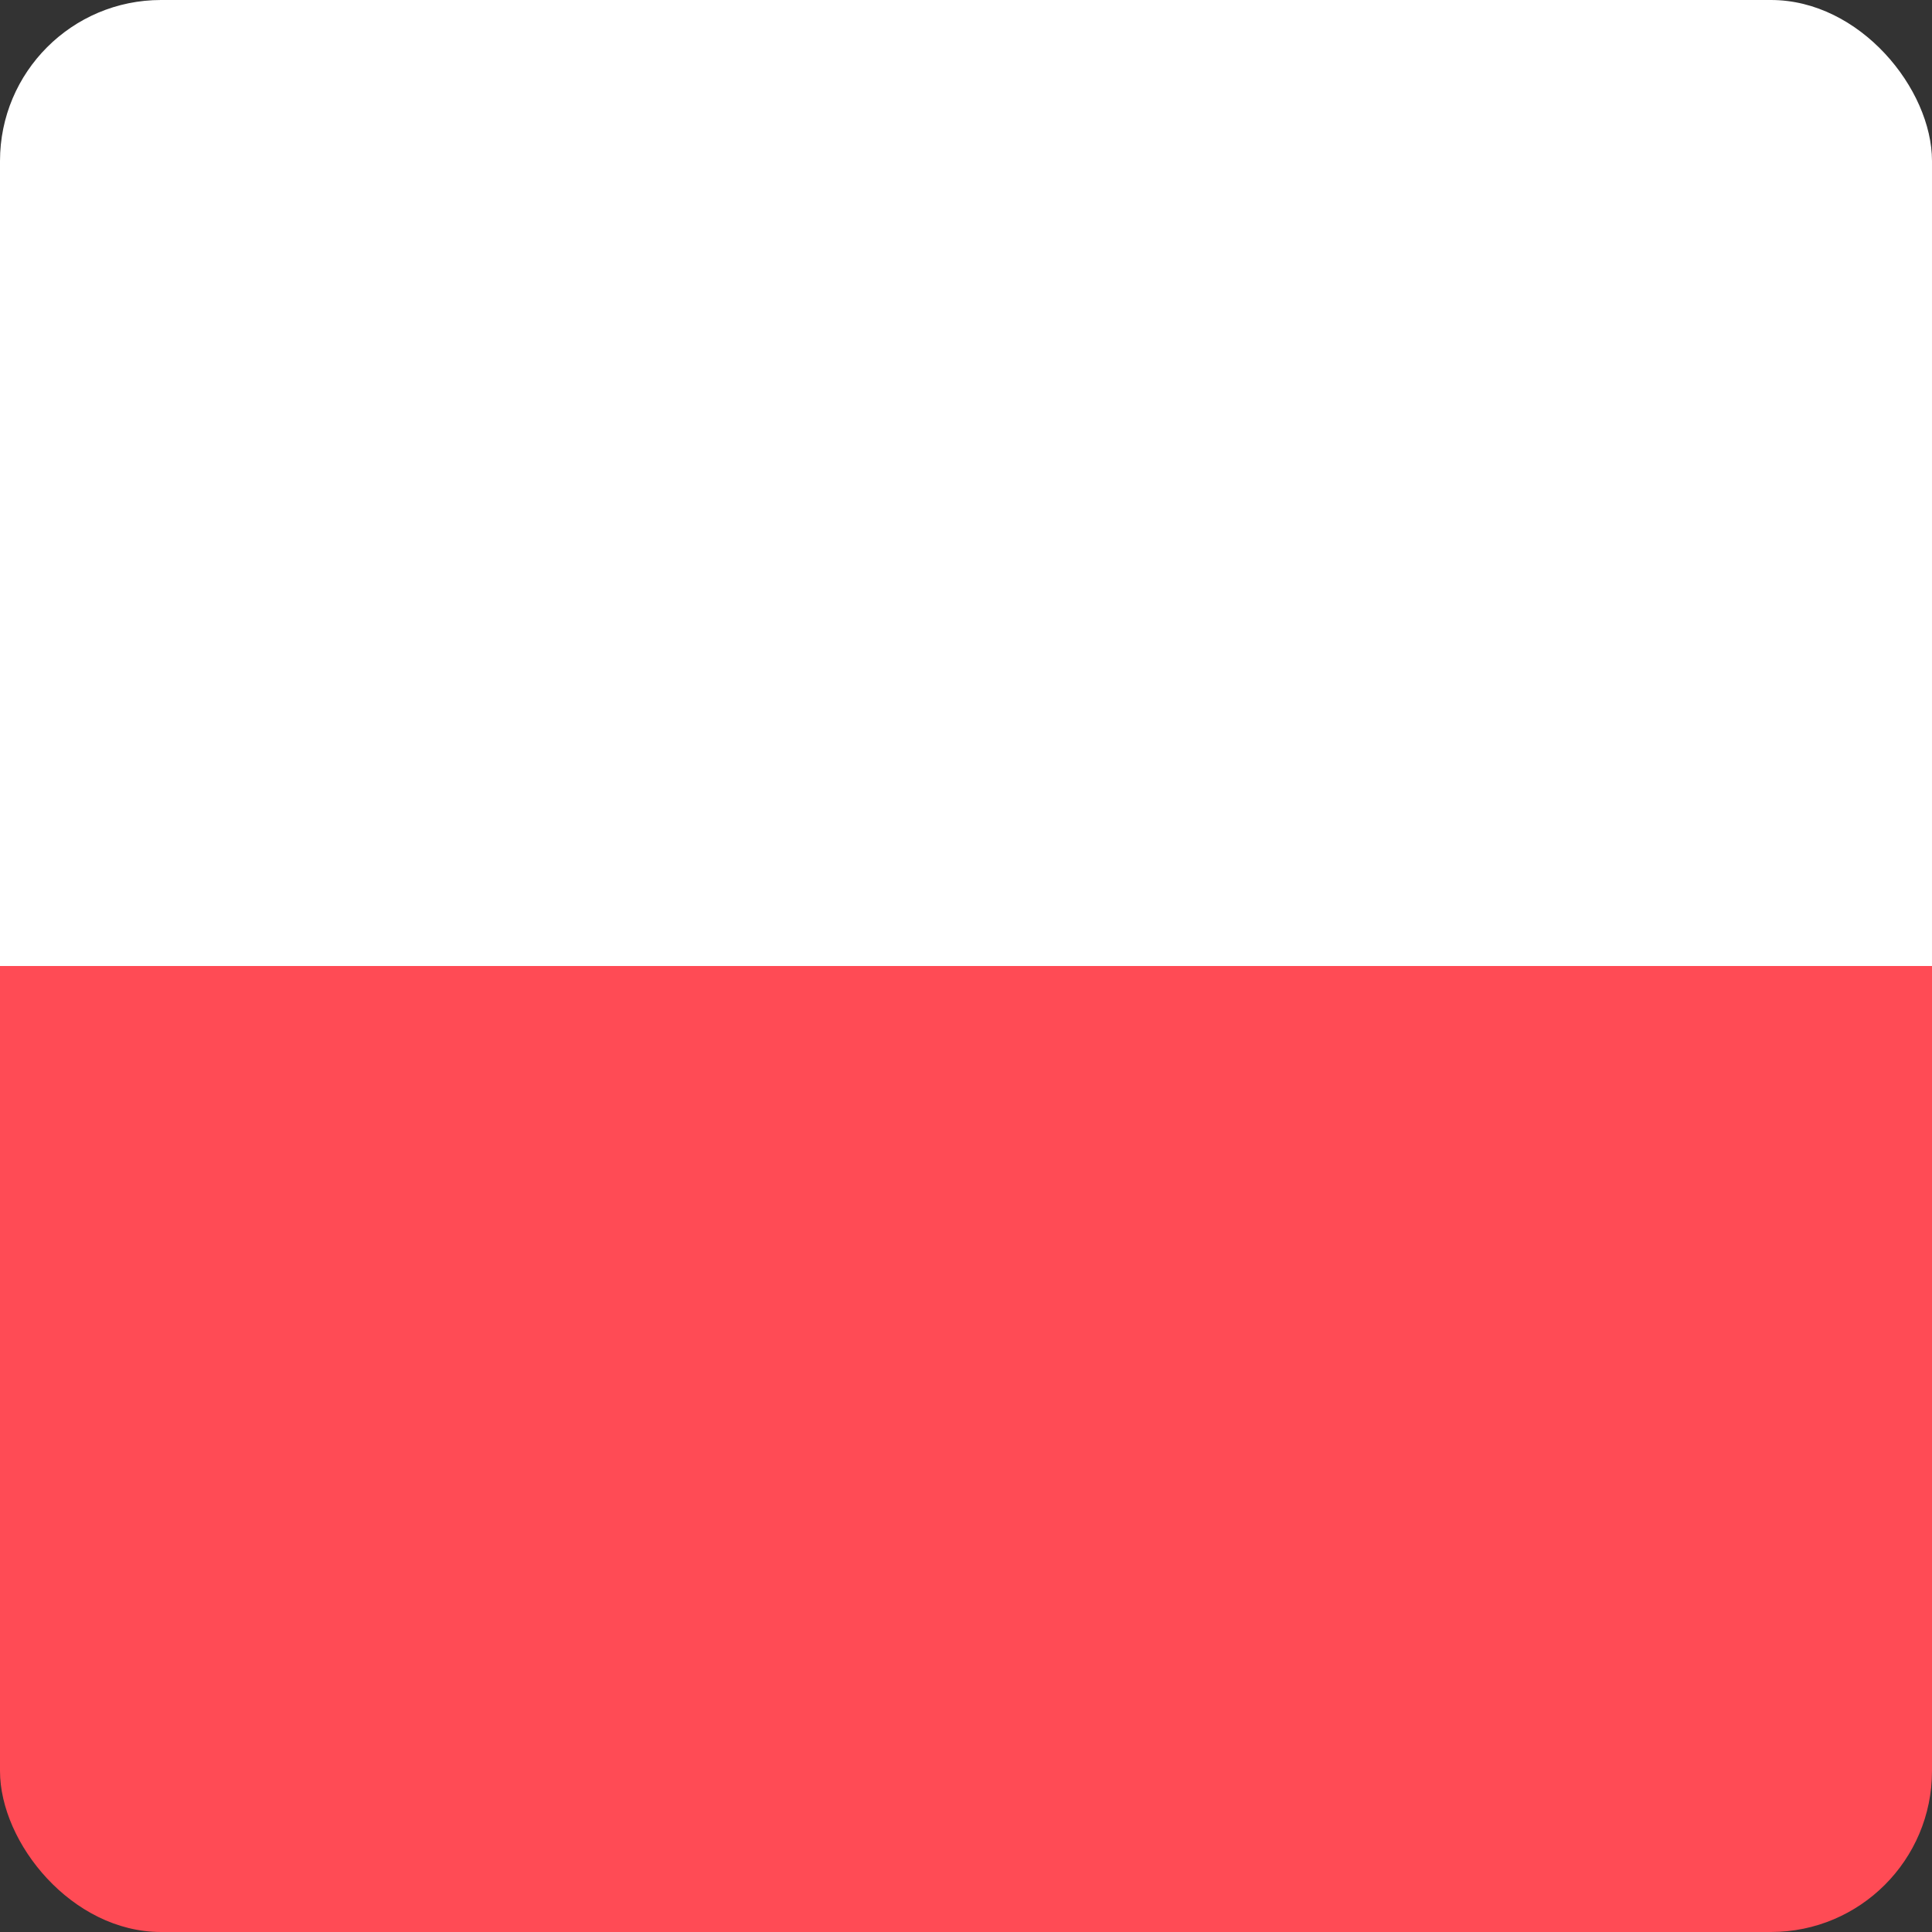 <svg width="24" height="24" viewBox="0 0 24 24" fill="none" xmlns="http://www.w3.org/2000/svg">
<rect x="0" y="0" width="24" height="24" fill="#333333" stroke="none"/>
<g clip-path="url(#clip0_1073_21435)">
<rect width="24" height="12" fill="white"/>
<rect x="24" y="24" width="24" height="12" transform="rotate(180 24 24)" fill="#FF4B55"/>
</g>
<defs>
<clipPath id="clip0_1073_21435">
<rect width="24" height="24" rx="2" fill="white"/>
</clipPath>
</defs>
</svg>
